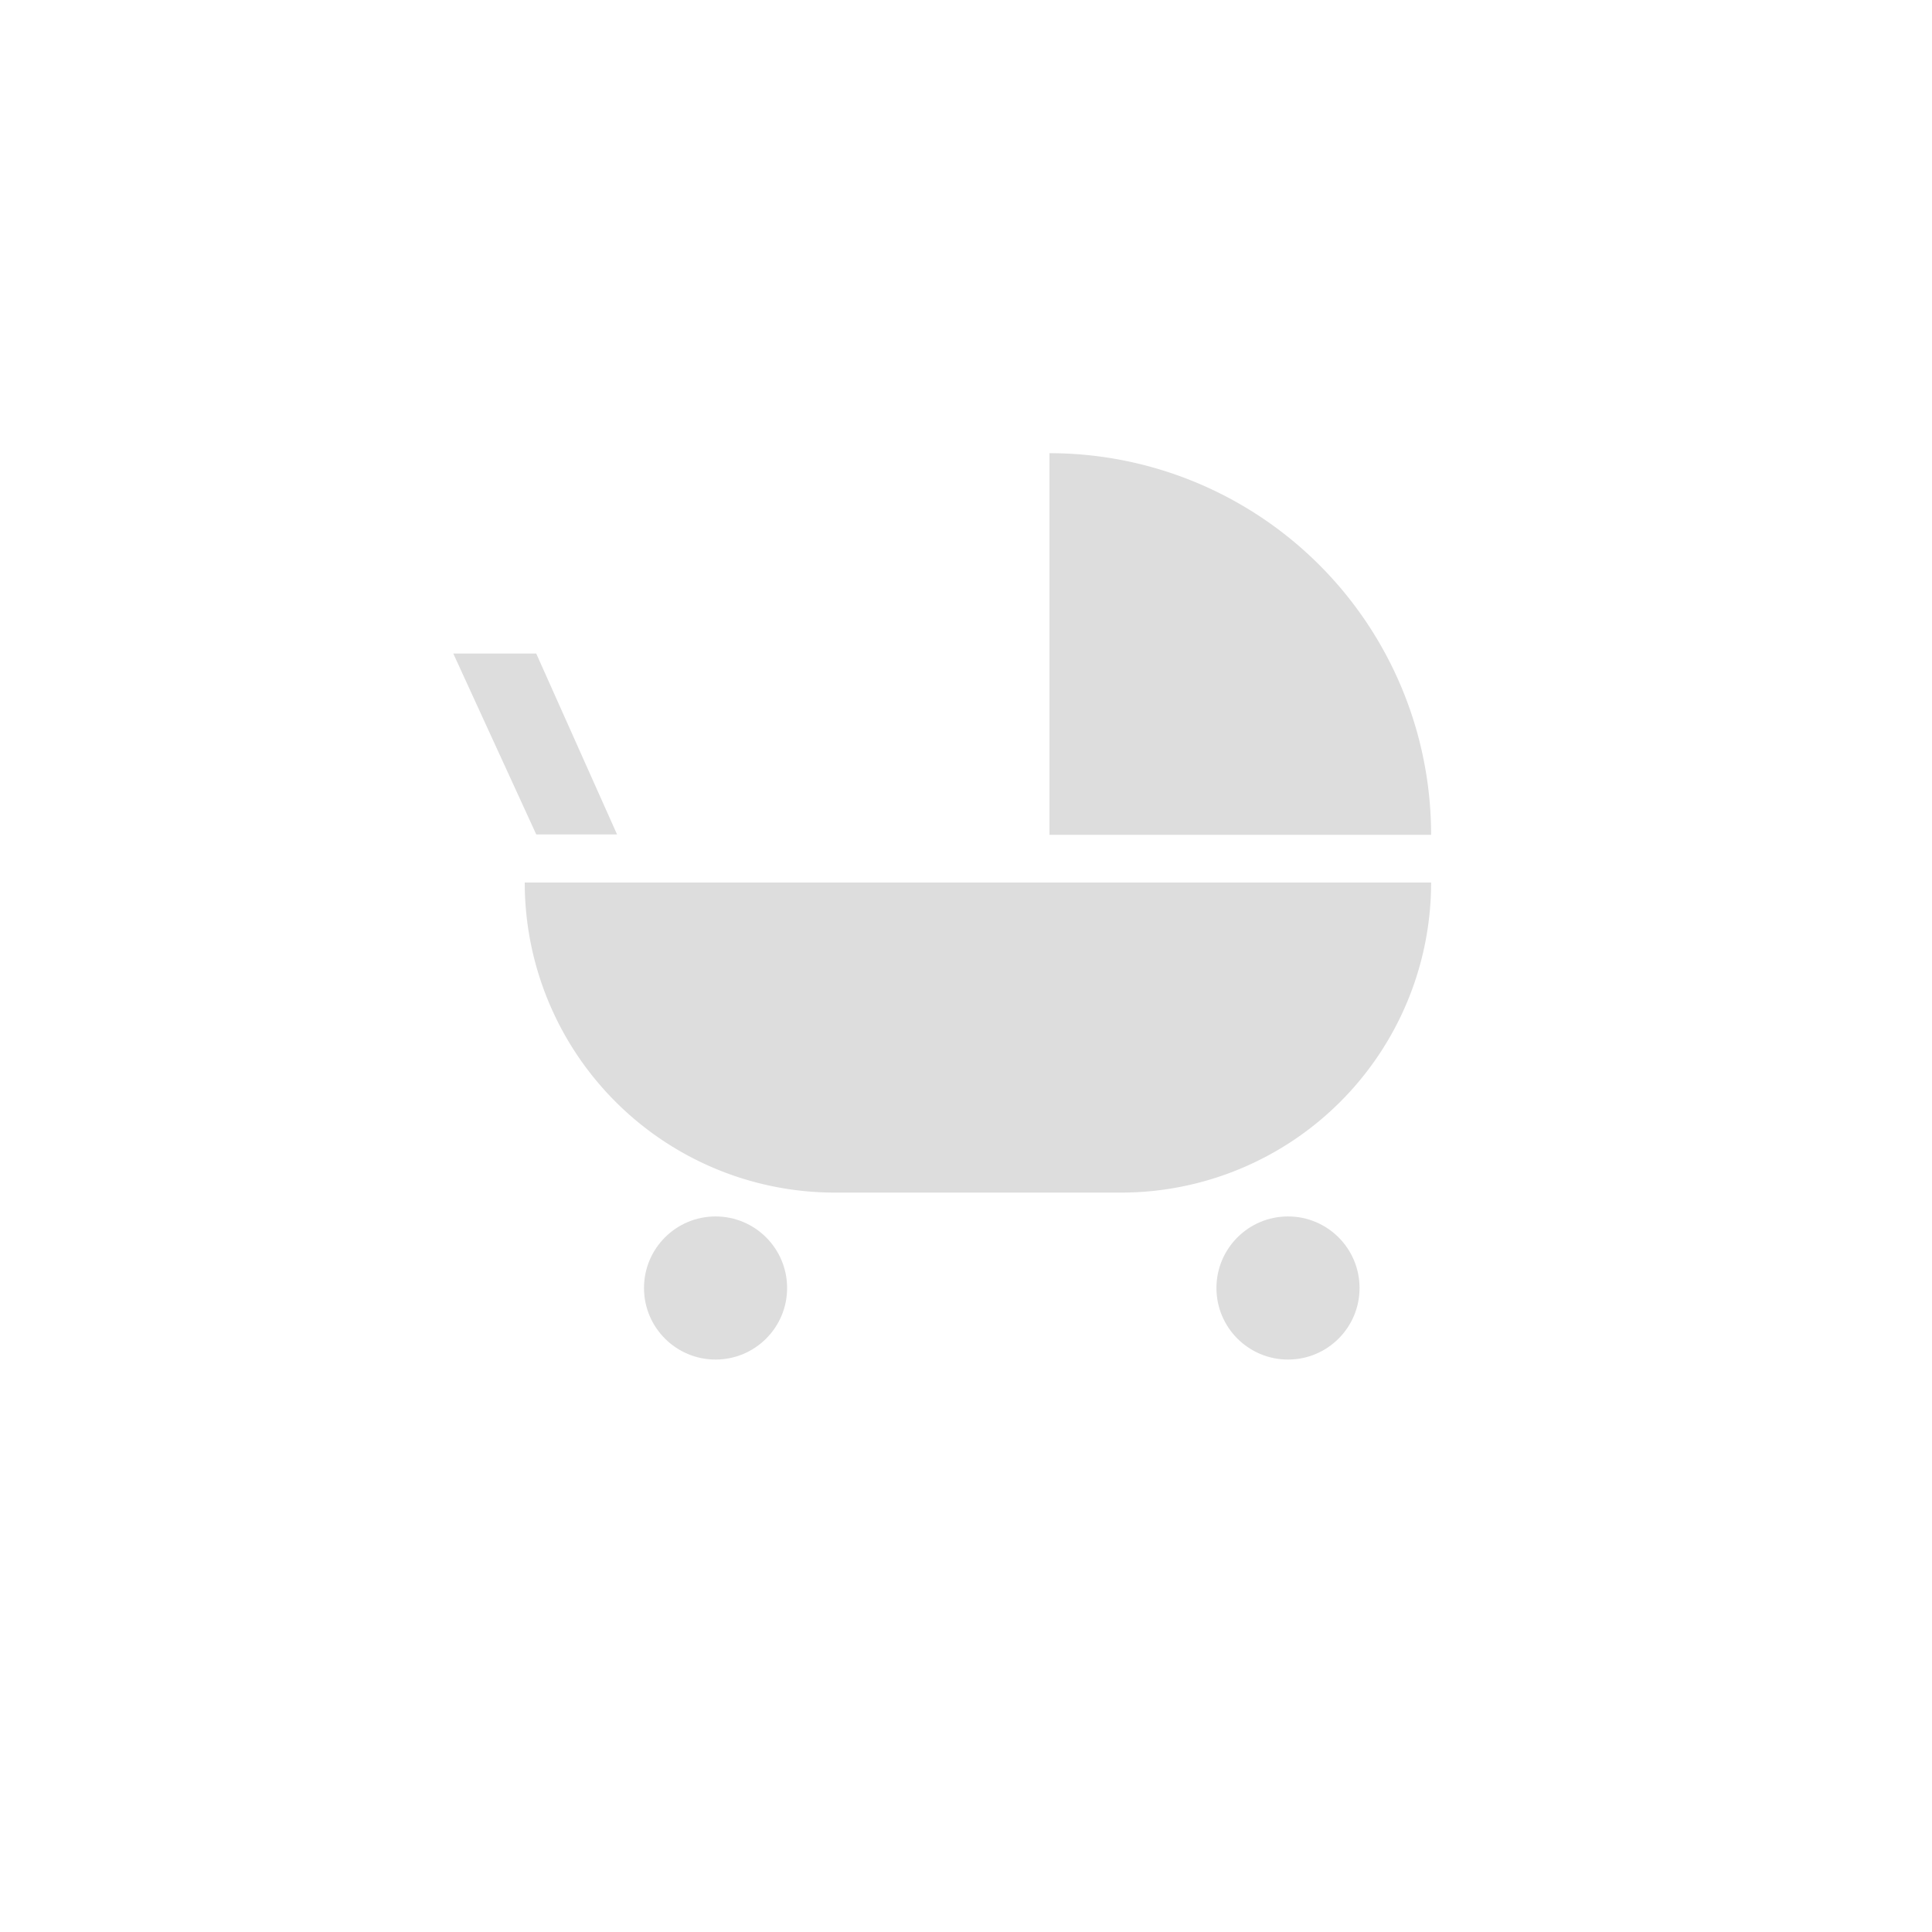<svg xmlns="http://www.w3.org/2000/svg" xmlns:xlink="http://www.w3.org/1999/xlink" width="81" height="81" viewBox="0 0 81 81"><defs><style>.a{fill:#fff;}.b{fill:#ddd;}.c{filter:url(#a);}</style><filter id="a" x="0" y="0" width="81" height="81" filterUnits="userSpaceOnUse"><feOffset dy="3" input="SourceAlpha"/><feGaussianBlur stdDeviation="3" result="b"/><feFlood flood-opacity="0.161"/><feComposite operator="in" in2="b"/><feComposite in="SourceGraphic"/></filter></defs><g transform="translate(9.287 6)"><g class="c" transform="matrix(1, 0, 0, 1, -9.29, -6)"><circle class="a" cx="31.5" cy="31.5" r="31.5" transform="translate(9 6)"/></g><g transform="translate(9.717 13)"><path class="b" d="M0,0H0A16,16,0,0,1,16,16v0a0,0,0,0,1,0,0H0a0,0,0,0,1,0,0V0A0,0,0,0,1,0,0Z" transform="translate(24.996)"/><path class="b" d="M0,0H38a0,0,0,0,1,0,0V0A13,13,0,0,1,25,13H13A13,13,0,0,1,0,0V0A0,0,0,0,1,0,0Z" transform="translate(2.996 18)"/><circle class="b" cx="3" cy="3" r="3" transform="translate(7.996 32)"/><circle class="b" cx="3" cy="3" r="3" transform="translate(31.996 32)"/><path class="b" d="M279,638.983h3.388L279,631.4h-3.478Z" transform="translate(-275.522 -623)"/></g></g></svg>